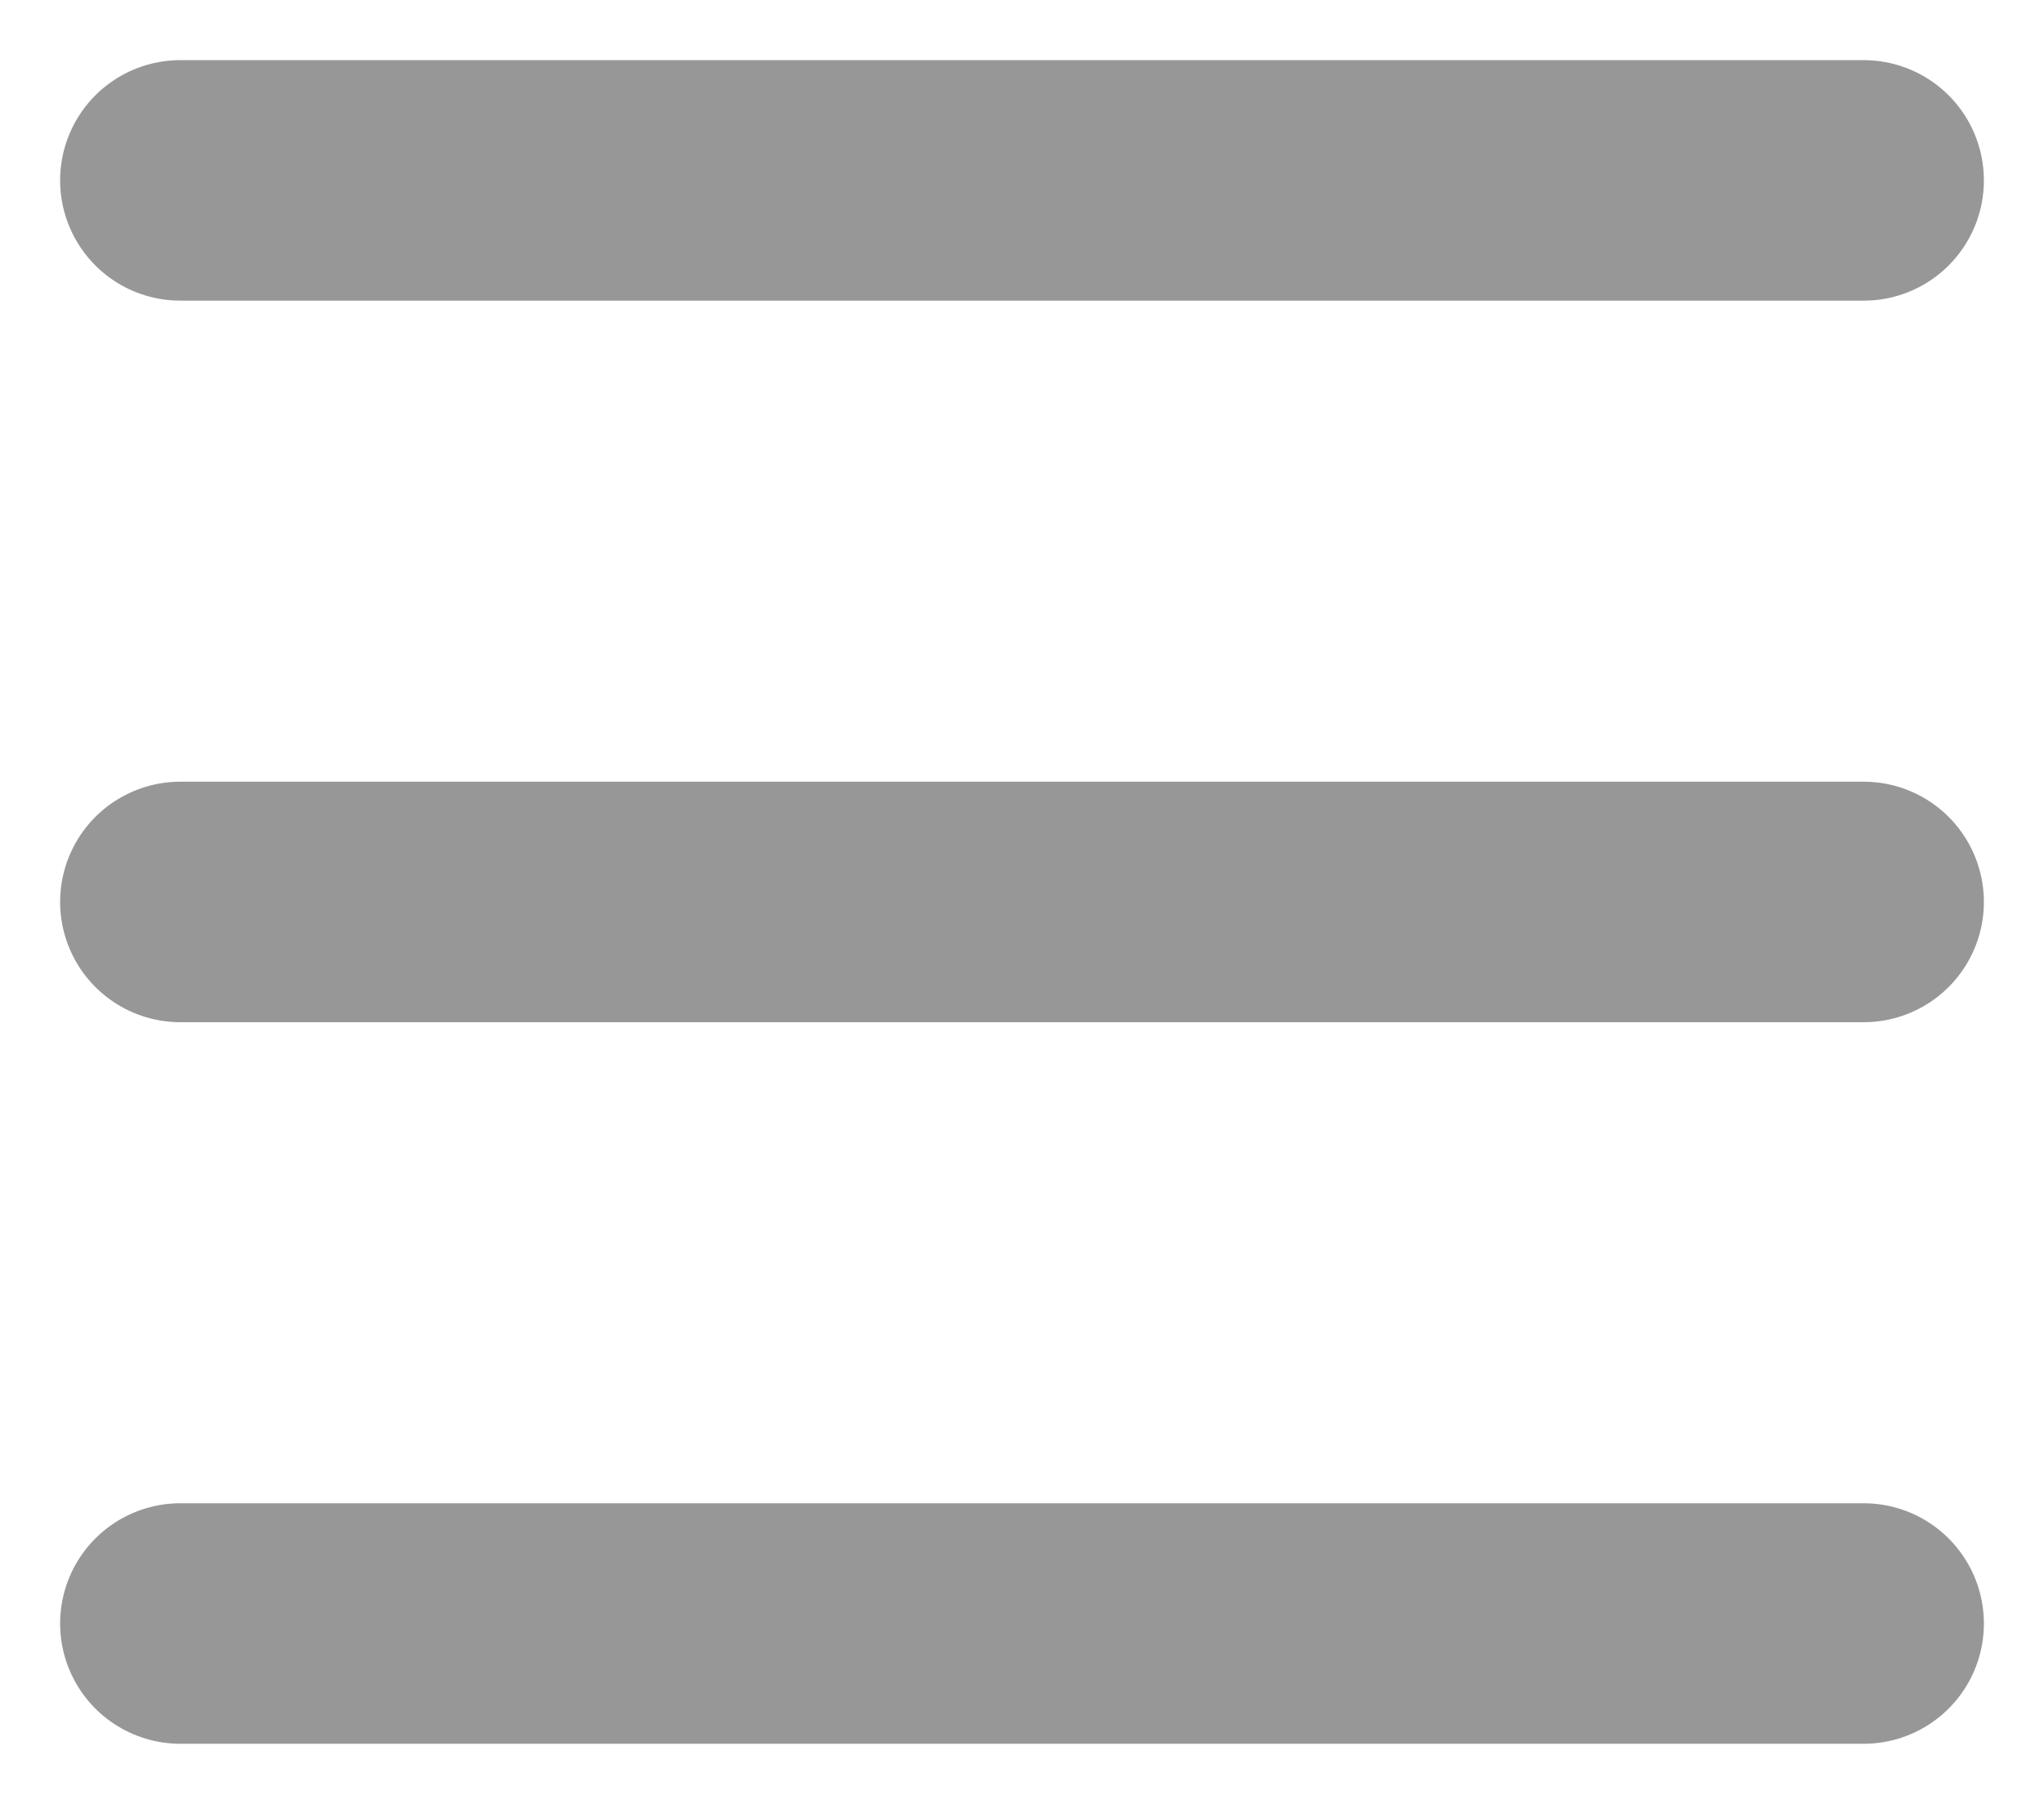 <svg xmlns="http://www.w3.org/2000/svg" width="17" height="15" viewBox="0 0 17 15">
    <g fill="none" fill-rule="evenodd" stroke="#979797" stroke-linecap="round" stroke-linejoin="round" stroke-width="2">
        <path d="M1.5 7.5h14M1.5 13.5h14M1.5 1.5h14"/>
    </g>
</svg>

